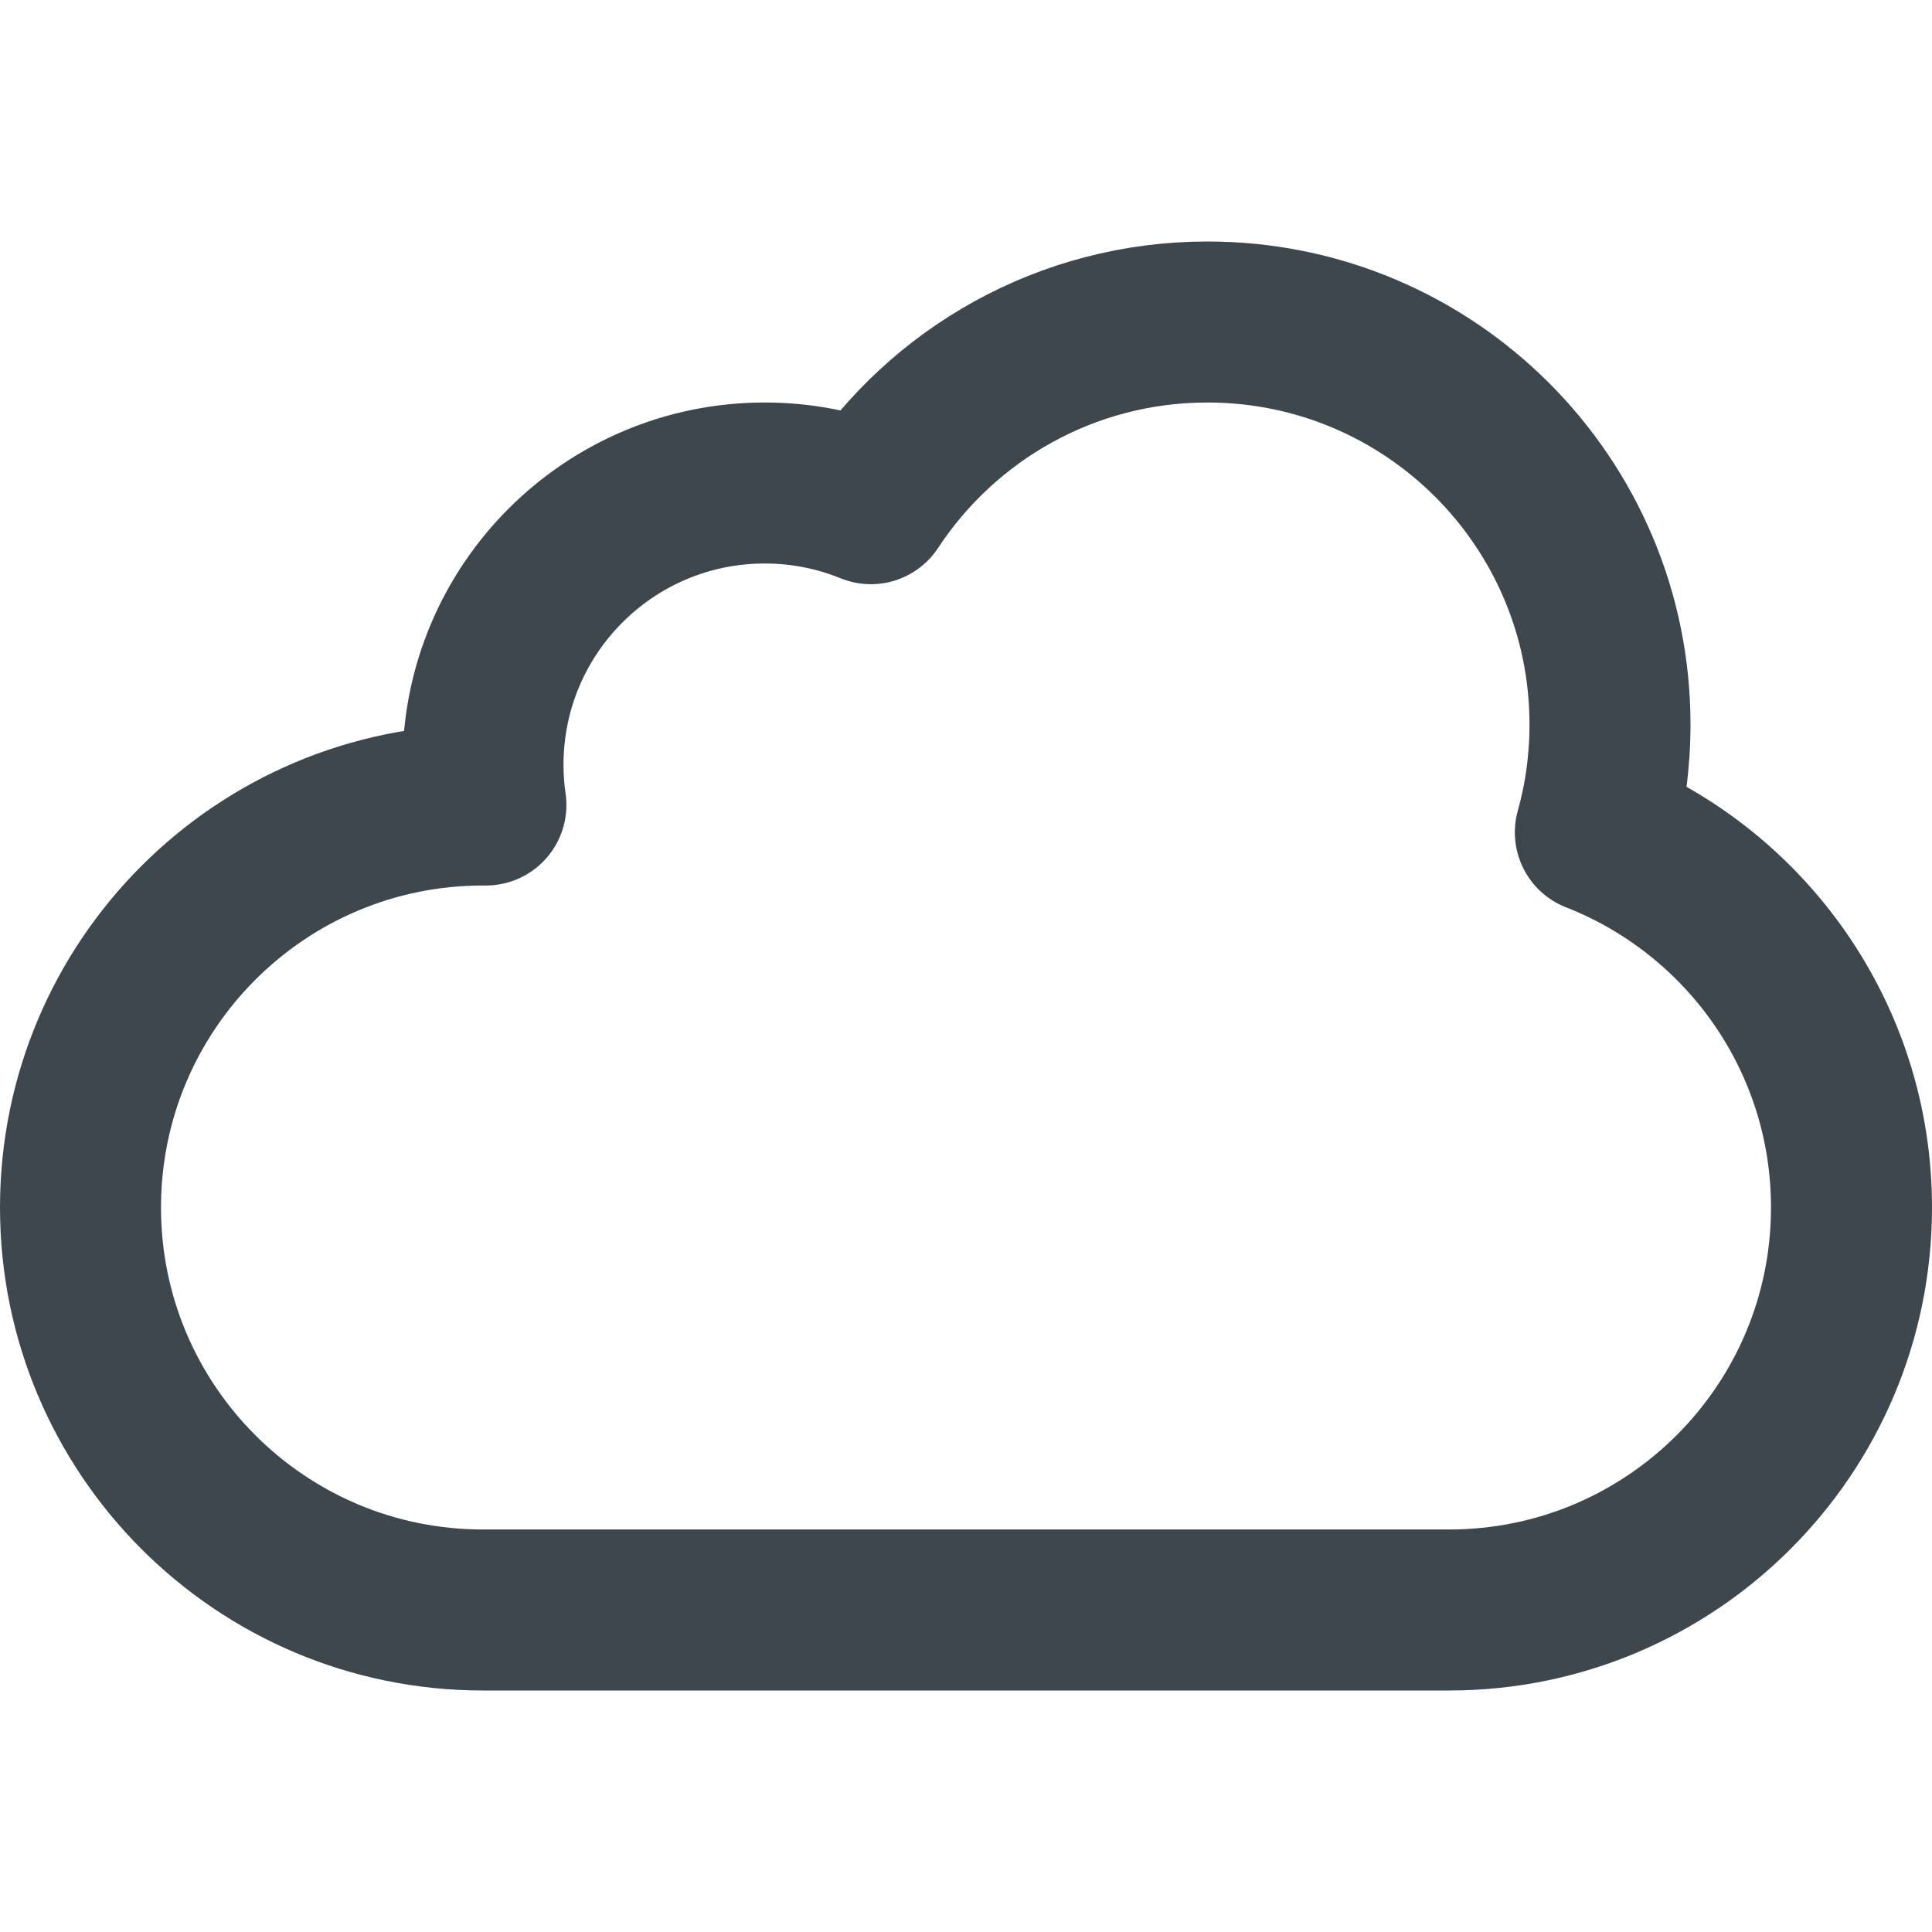 <svg xmlns:xlink="http://www.w3.org/1999/xlink" xmlns="http://www.w3.org/2000/svg" viewBox="0 0 24 24" width="24" height="24"><g fill="none" fill-rule="evenodd" stroke-linecap="round" stroke-linejoin="round"><path stroke="#3D474D" stroke-width="2px" d="M14.858,0.95 C17.619,0.95 19.858,3.188 19.858,5.95 C19.858,6.414 19.795,6.864 19.676,7.29 C21.538,8.018 22.858,9.83 22.858,11.95 C22.858,14.711 20.619,16.95 17.858,16.95 L17.858,16.95 L5.858,16.95 C3.096,16.95 0.858,14.711 0.858,11.95 C0.858,9.188 3.096,6.95 5.858,6.95 C5.87,6.95 5.882,6.95 5.894,6.95 C5.87,6.788 5.858,6.62 5.858,6.45 C5.858,4.517 7.425,2.95 9.358,2.95 C9.824,2.95 10.269,3.041 10.676,3.207 C11.57,1.847 13.109,0.95 14.858,0.95 Z" transform="translate(.142 3.05)" fill="none"></path></g></svg>